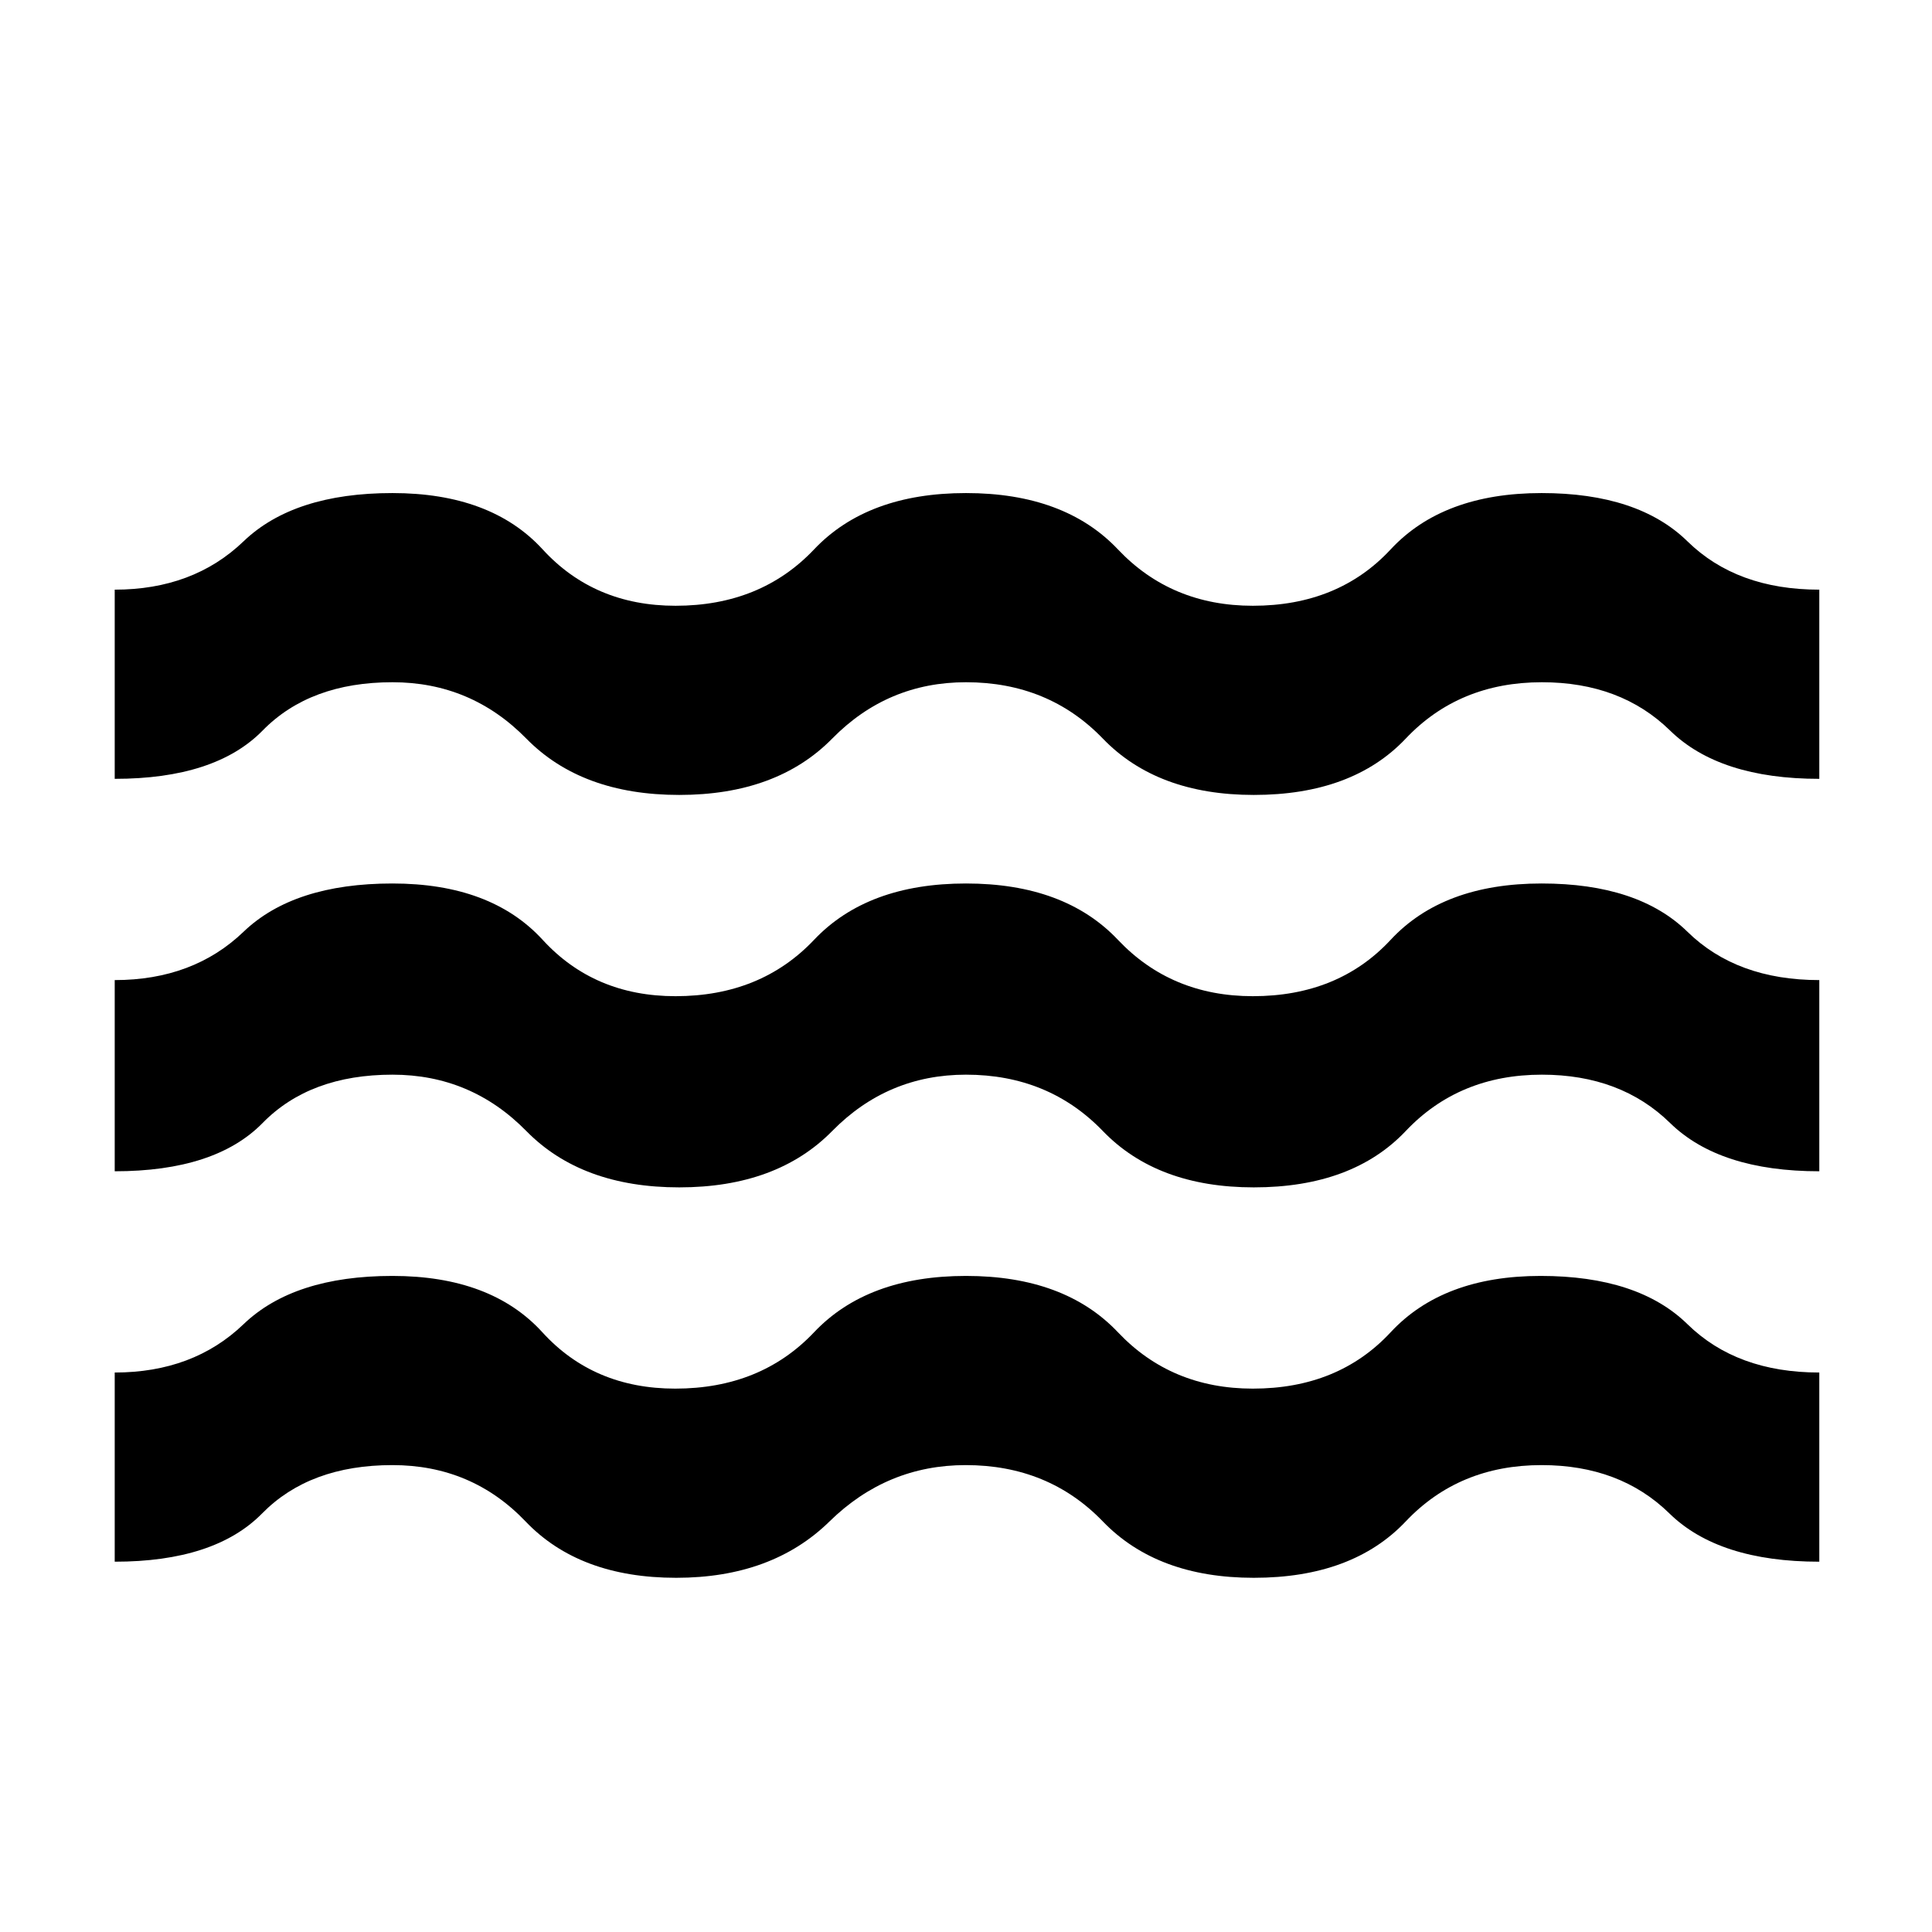 <svg xmlns="http://www.w3.org/2000/svg" width="48" height="48" viewBox="0 96 960 960"><path d="M57 872v-94q39 0 64-24t74-24q49 0 74.5 28t66.014 28Q378 786 404.5 758q26.5-28 75.5-28t75.5 28q26.5 28 67.013 28Q665 786 691 758q26-28 74.5-28t73.007 24q24.506 24 65.493 24v94q-50 0-74.5-24t-63.509-24q-41.009 0-67.5 28T623 880q-48 0-75-28t-68.153-28q-39.106 0-67.671 28-28.564 28-76.176 28-48.106 0-74.841-28-26.735-28-66.159-28-41.149 0-64.735 24T57 872Zm0-194v-95q39 0 64-24t74-24q48.994 0 74.65 28 25.656 28 66.021 28Q378 591 404.5 563q26.5-28 75.5-28t75.5 28q26.5 28 67.021 28Q665 591 691 563t75-28q48 0 72.5 24t65.5 24v95q-49.612 0-74.153-24-24.541-24-63.694-24Q725 630 698.5 658 672 686 623 686q-48 0-75-28t-68.009-28q-38.954 0-66.473 28Q386 686 337.5 686t-75.973-28q-27.473-28-66.5-28Q154 630 130.5 654T57 678Zm0-195v-94q39 0 64-24t74-24q48.994 0 74.65 28 25.656 28 66.021 28Q378 397 404.5 369q26.5-28 75.5-28t75.5 28q26.5 28 67.021 28Q665 397 691 369t75-28q48 0 72.5 24t65.5 24v94q-49.612 0-74.153-24-24.541-24-63.694-24Q725 435 698.5 463 672 491 623 491q-48 0-75-28t-68.009-28q-38.954 0-66.473 28Q386 491 337.5 491t-75.973-28q-27.473-28-66.5-28Q154 435 130.5 459T57 483Z"/></svg>